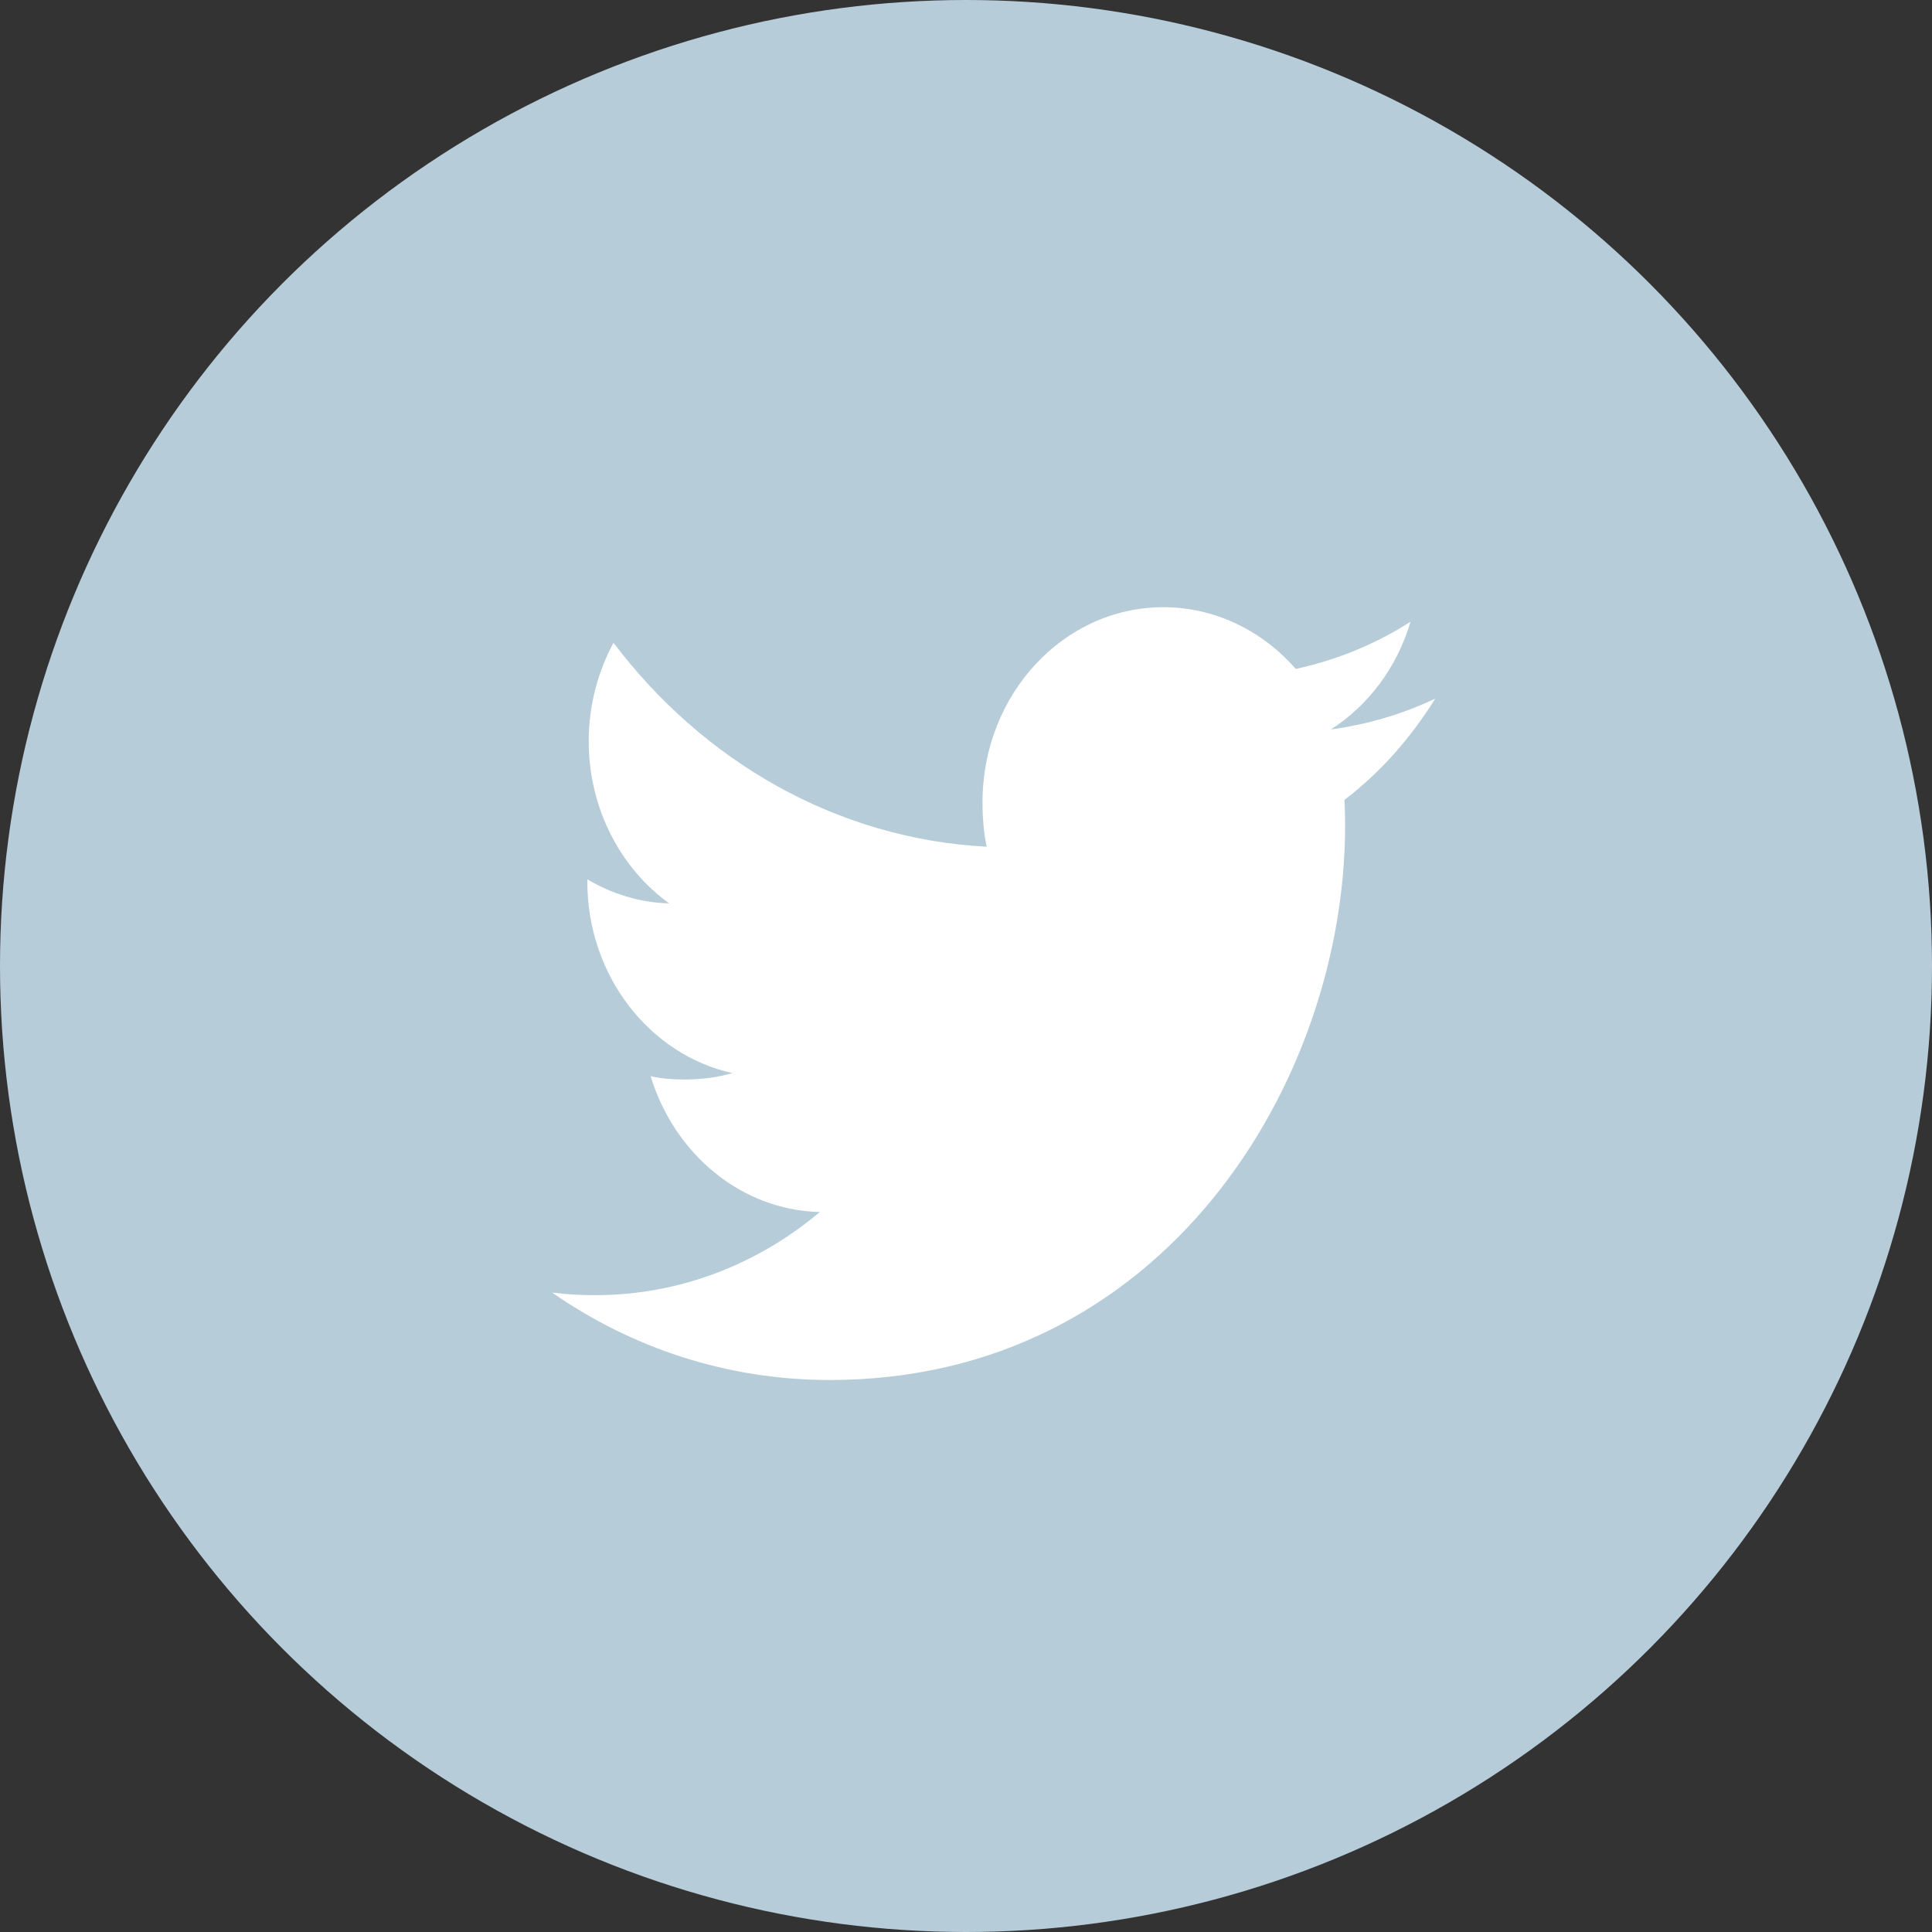 <svg width="35" height="35" viewBox="0 0 35 35" fill="none" xmlns="http://www.w3.org/2000/svg">
<rect x="0" y="0" width="35" height="35" fill="#333333" stroke="none"/>
<g id="Frame 7">
<circle id="Ellipse 9398" cx="17.5" cy="17.5" r="17.5" fill="#B7CCD9"/>
<path id="Vector" d="M26 12.657C25.405 12.938 24.771 13.125 24.11 13.215C24.79 12.778 25.309 12.091 25.553 11.263C24.919 11.67 24.219 11.957 23.473 12.118C22.871 11.428 22.013 11 21.077 11C19.261 11 17.799 12.587 17.799 14.533C17.799 14.813 17.821 15.083 17.875 15.339C15.148 15.196 12.735 13.788 11.114 11.644C10.831 12.173 10.665 12.778 10.665 13.43C10.665 14.653 11.25 15.737 12.122 16.365C11.595 16.355 11.078 16.19 10.64 15.93C10.64 15.941 10.64 15.955 10.64 15.969C10.64 17.686 11.777 19.111 13.268 19.44C13.001 19.518 12.71 19.556 12.408 19.556C12.198 19.556 11.986 19.543 11.787 19.496C12.212 20.895 13.418 21.923 14.852 21.957C13.736 22.897 12.319 23.463 10.785 23.463C10.516 23.463 10.258 23.45 10 23.415C11.453 24.424 13.175 25 15.032 25C21.068 25 24.368 19.615 24.368 14.948C24.368 14.792 24.363 14.641 24.356 14.491C25.007 13.994 25.554 13.373 26 12.657Z" fill="white"/>
</g>
</svg>
